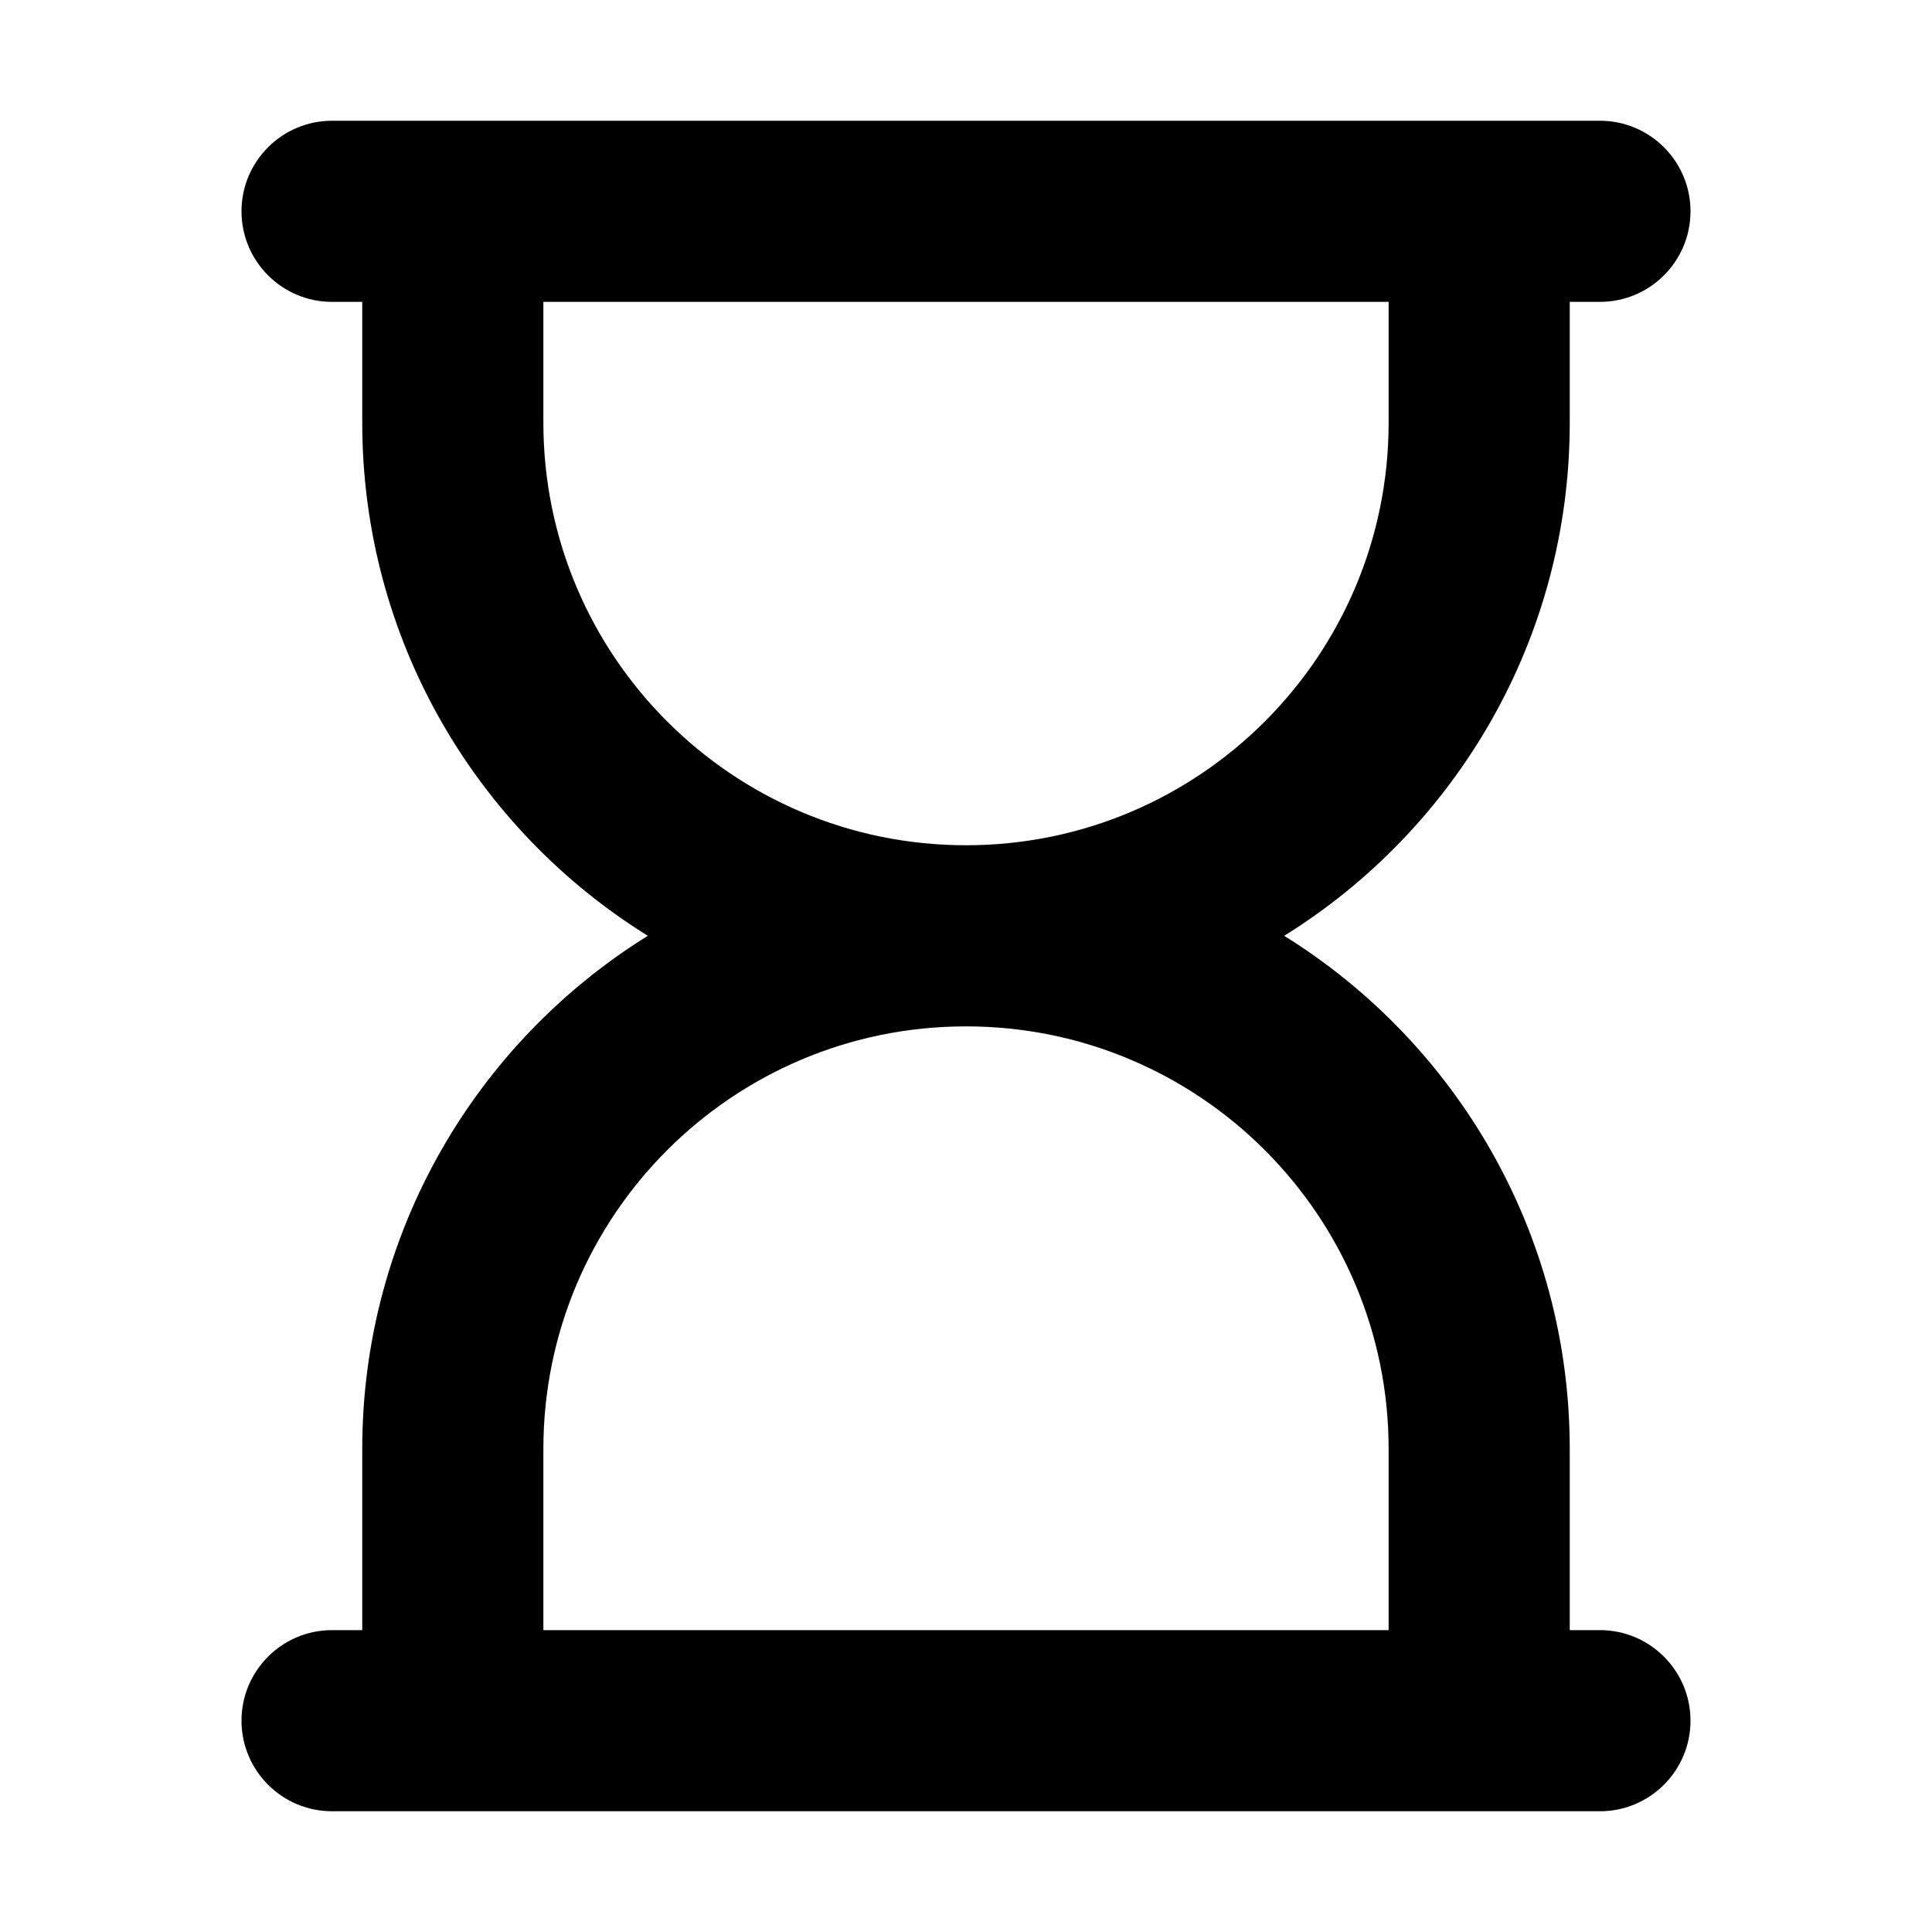 <svg width="32" height="32" viewBox="0 0 16 16" fill="none" xmlns="http://www.w3.org/2000/svg">
<rect x="0" y="0" width="16" height="16" fill="#fff"/>
<path fill-rule="evenodd" clip-rule="evenodd" d="M2 1.75C2 1.336 2.336 1 2.75 1H3.75H12.25H13.25C13.664 1 14 1.336 14 1.75C14 2.164 13.664 2.5 13.25 2.5H13V3.5C13 5.294 12.055 6.868 10.635 7.75C12.055 8.632 13 10.206 13 12V13.5H13.25C13.664 13.5 14 13.836 14 14.25C14 14.664 13.664 15 13.25 15H12.25H3.75H2.75C2.336 15 2 14.664 2 14.25C2 13.836 2.336 13.5 2.75 13.5H3V12C3 10.206 3.945 8.632 5.365 7.75C3.945 6.868 3 5.294 3 3.5V2.5H2.75C2.336 2.5 2 2.164 2 1.75ZM4.5 2.5V3.5C4.5 5.433 6.067 7 8 7C9.933 7 11.5 5.433 11.5 3.5V2.5H4.5ZM8 8.5C6.067 8.5 4.5 10.067 4.5 12V13.5H11.5V12C11.5 10.067 9.933 8.5 8 8.5Z" fill="#000"/>
</svg>
